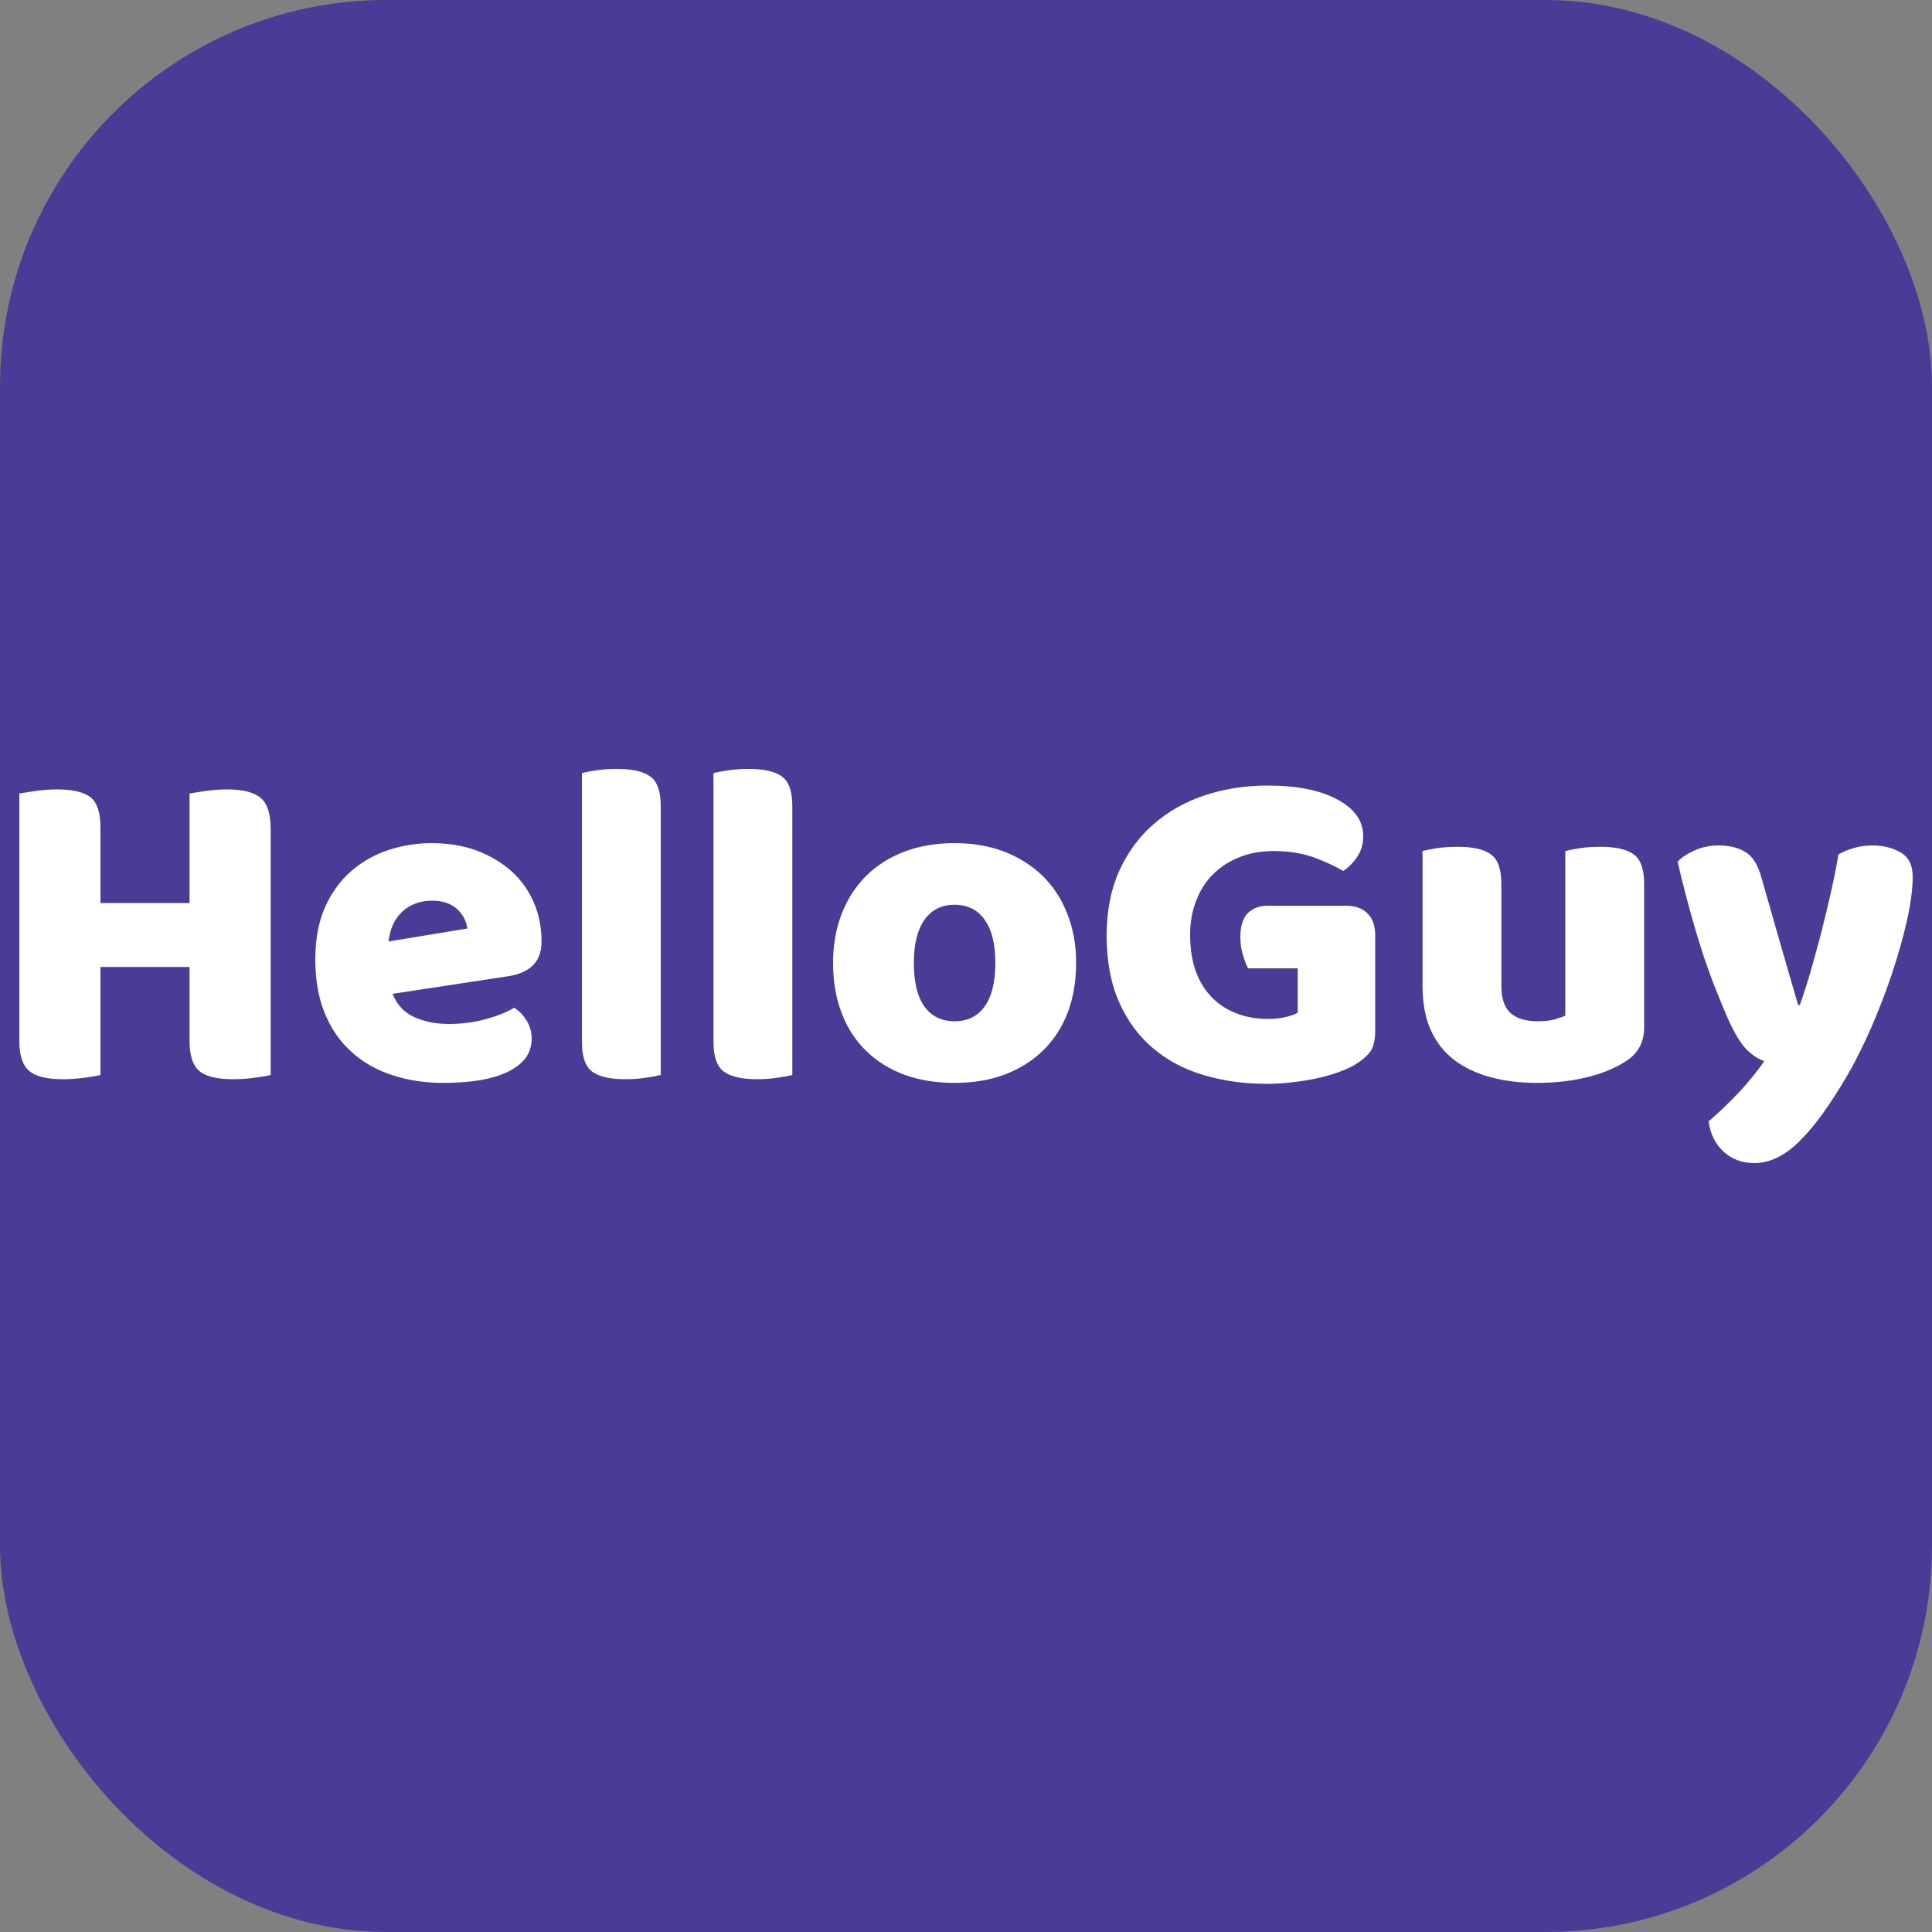 <svg xmlns="http://www.w3.org/2000/svg" width="256" height="256" viewBox="0 0 100 100"><rect x="0" y="0" width="100" height="100" fill="#808080" stroke="none"/><rect width="100" height="100" rx="20" fill="#4a3c96"></rect><path d="M5.20 55.64L5.20 55.64Q4.94 55.71 4.39 55.78Q3.84 55.86 3.26 55.86L3.26 55.86Q1.99 55.86 1.50 55.42Q1.00 54.99 1.00 53.86L1.00 53.86L1.00 41.07Q1.29 41.02 1.84 40.94Q2.40 40.86 2.95 40.86L2.95 40.86Q4.15 40.86 4.68 41.26Q5.20 41.67 5.20 42.85L5.20 42.85L5.20 46.74L9.81 46.74L9.81 41.07Q10.10 41.02 10.65 40.94Q11.20 40.86 11.76 40.86L11.76 40.86Q12.96 40.86 13.48 41.29Q14.01 41.72 14.01 42.90L14.01 42.90L14.01 55.64Q13.75 55.71 13.20 55.78Q12.64 55.86 12.07 55.86L12.07 55.86Q10.80 55.86 10.30 55.42Q9.81 54.99 9.81 53.86L9.81 53.86L9.81 50.05L5.20 50.05L5.20 55.64ZM26.30 50.53L20.32 51.44Q20.66 52.30 21.45 52.65Q22.24 53 23.23 53L23.23 53Q24.24 53 25.15 52.75Q26.06 52.50 26.61 52.16L26.61 52.16Q27.00 52.40 27.26 52.83Q27.52 53.26 27.52 53.74L27.52 53.74Q27.52 54.34 27.19 54.78Q26.85 55.21 26.24 55.50Q25.63 55.78 24.79 55.92Q23.95 56.05 22.94 56.05L22.94 56.05Q21.52 56.05 20.31 55.65Q19.10 55.26 18.21 54.46Q17.32 53.67 16.82 52.47Q16.32 51.27 16.32 49.66L16.32 49.66Q16.32 48.08 16.83 46.94Q17.35 45.80 18.20 45.07Q19.05 44.34 20.13 43.99Q21.21 43.64 22.34 43.64L22.34 43.64Q23.61 43.64 24.66 44.02Q25.70 44.41 26.46 45.08Q27.21 45.75 27.62 46.69Q28.03 47.62 28.03 48.73L28.03 48.73Q28.03 49.54 27.57 49.98Q27.12 50.41 26.30 50.53L26.30 50.53ZM22.36 46.62L22.36 46.62Q21.45 46.62 20.84 47.17Q20.23 47.72 20.11 48.73L20.11 48.73L24.19 48.06Q24.16 47.82 24.04 47.56Q23.92 47.31 23.71 47.10Q23.49 46.88 23.16 46.75Q22.82 46.62 22.36 46.62ZM32.37 55.86L32.37 55.86Q31.17 55.86 30.64 55.46Q30.12 55.06 30.12 53.94L30.12 53.94L30.12 40.02Q30.38 39.94 30.87 39.87Q31.36 39.80 31.94 39.80L31.94 39.80Q33.14 39.80 33.67 40.20Q34.20 40.59 34.20 41.72L34.20 41.72L34.20 55.64Q33.93 55.71 33.44 55.78Q32.95 55.86 32.37 55.86ZM39.19 55.86L39.19 55.86Q37.99 55.86 37.46 55.46Q36.93 55.06 36.93 53.94L36.93 53.94L36.93 40.02Q37.20 39.94 37.69 39.87Q38.18 39.80 38.76 39.80L38.76 39.80Q39.96 39.80 40.48 40.20Q41.01 40.59 41.01 41.72L41.01 41.72L41.01 55.64Q40.75 55.71 40.26 55.78Q39.76 55.86 39.19 55.86ZM55.70 49.83L55.70 49.83Q55.70 51.27 55.26 52.42Q54.81 53.58 53.98 54.38Q53.16 55.18 52.00 55.62Q50.85 56.05 49.41 56.05L49.41 56.05Q47.97 56.05 46.82 55.63Q45.67 55.21 44.84 54.40Q44.01 53.60 43.57 52.45Q43.12 51.30 43.12 49.83L43.12 49.83Q43.12 48.42 43.58 47.26Q44.04 46.11 44.86 45.31Q45.69 44.50 46.84 44.07Q48.00 43.64 49.41 43.64L49.41 43.64Q50.83 43.64 51.98 44.08Q53.13 44.53 53.96 45.33Q54.79 46.14 55.24 47.29Q55.70 48.44 55.70 49.83ZM49.41 46.83L49.41 46.83Q48.40 46.83 47.85 47.61Q47.30 48.39 47.30 49.83L47.30 49.83Q47.30 51.34 47.85 52.10Q48.40 52.86 49.41 52.86L49.41 52.86Q50.42 52.86 50.97 52.09Q51.52 51.32 51.52 49.83L51.52 49.83Q51.52 48.39 50.97 47.61Q50.42 46.83 49.41 46.83ZM71.18 48.39L71.18 53.34Q71.18 54.08 70.92 54.44Q70.65 54.80 70.08 55.14L70.08 55.14Q69.74 55.33 69.24 55.51Q68.73 55.69 68.13 55.82Q67.53 55.95 66.87 56.02Q66.21 56.10 65.56 56.10L65.56 56.10Q63.84 56.10 62.32 55.65Q60.81 55.21 59.70 54.27Q58.58 53.34 57.93 51.88Q57.28 50.43 57.28 48.42L57.28 48.42Q57.28 46.52 57.93 45.08Q58.58 43.64 59.71 42.66Q60.84 41.67 62.35 41.17Q63.86 40.66 65.61 40.66L65.61 40.66Q67.89 40.66 69.22 41.38Q70.56 42.10 70.56 43.28L70.56 43.28Q70.56 43.90 70.24 44.36Q69.93 44.82 69.52 45.08L69.52 45.08Q68.92 44.72 68.01 44.38Q67.10 44.05 65.92 44.05L65.92 44.05Q64.96 44.05 64.17 44.36Q63.38 44.67 62.80 45.24Q62.23 45.80 61.92 46.60Q61.60 47.41 61.60 48.39L61.60 48.39Q61.60 49.47 61.90 50.29Q62.20 51.10 62.74 51.64Q63.28 52.18 64.02 52.46Q64.75 52.74 65.64 52.74L65.64 52.74Q66.16 52.74 66.56 52.64Q66.96 52.54 67.17 52.42L67.17 52.42L67.17 50.12L64.60 50.12Q64.46 49.86 64.33 49.42Q64.20 48.99 64.20 48.51L64.20 48.51Q64.20 47.65 64.59 47.26Q64.99 46.88 65.61 46.88L65.61 46.88L69.67 46.88Q70.39 46.88 70.78 47.28Q71.18 47.67 71.18 48.39L71.18 48.39ZM73.63 51.03L73.63 44.05Q73.89 43.98 74.38 43.90Q74.88 43.83 75.45 43.83L75.45 43.83Q76.65 43.83 77.18 44.23Q77.71 44.62 77.71 45.75L77.71 45.75L77.71 51.03Q77.71 52.02 78.19 52.44Q78.67 52.86 79.58 52.86L79.58 52.86Q80.13 52.86 80.48 52.76Q80.83 52.66 81.02 52.57L81.02 52.57L81.02 44.05Q81.28 43.98 81.78 43.90Q82.27 43.83 82.84 43.83L82.84 43.83Q84.04 43.83 84.57 44.23Q85.10 44.62 85.10 45.75L85.10 45.75L85.10 53.17Q85.10 54.37 84.09 54.97L84.09 54.97Q83.25 55.50 82.09 55.77Q80.92 56.05 79.56 56.05L79.56 56.05Q78.26 56.05 77.17 55.76Q76.08 55.47 75.28 54.87Q74.49 54.27 74.06 53.32Q73.63 52.38 73.63 51.03L73.63 51.03ZM89.42 52.69L89.42 52.69Q89.16 52.09 88.86 51.34Q88.56 50.60 88.23 49.64Q87.91 48.68 87.56 47.44Q87.21 46.21 86.83 44.60L86.83 44.60Q87.16 44.26 87.73 44.01Q88.29 43.76 88.96 43.76L88.96 43.76Q89.80 43.76 90.36 44.11Q90.91 44.46 91.17 45.42L91.17 45.42Q91.65 47.10 92.12 48.74Q92.59 50.38 93.07 52.02L93.07 52.02L93.16 52.02Q93.45 51.20 93.73 50.24Q94.00 49.28 94.27 48.26Q94.53 47.24 94.76 46.22Q94.99 45.20 95.16 44.22L95.16 44.22Q95.56 44 96.00 43.88Q96.43 43.76 96.91 43.76L96.91 43.76Q97.75 43.76 98.37 44.12Q99.00 44.48 99.00 45.37L99.00 45.37Q99.00 46.33 98.70 47.66Q98.40 48.99 97.92 50.42Q97.44 51.85 96.84 53.22Q96.24 54.58 95.64 55.62L95.64 55.62Q94.27 57.97 93.13 59.08Q91.99 60.20 90.81 60.20L90.81 60.20Q89.85 60.20 89.20 59.60Q88.56 59 88.44 58.04L88.44 58.04Q89.20 57.39 89.97 56.58Q90.74 55.76 91.32 54.92L91.32 54.92Q90.91 54.80 90.44 54.36Q89.97 53.91 89.42 52.69Z" fill="#fff"></path></svg>